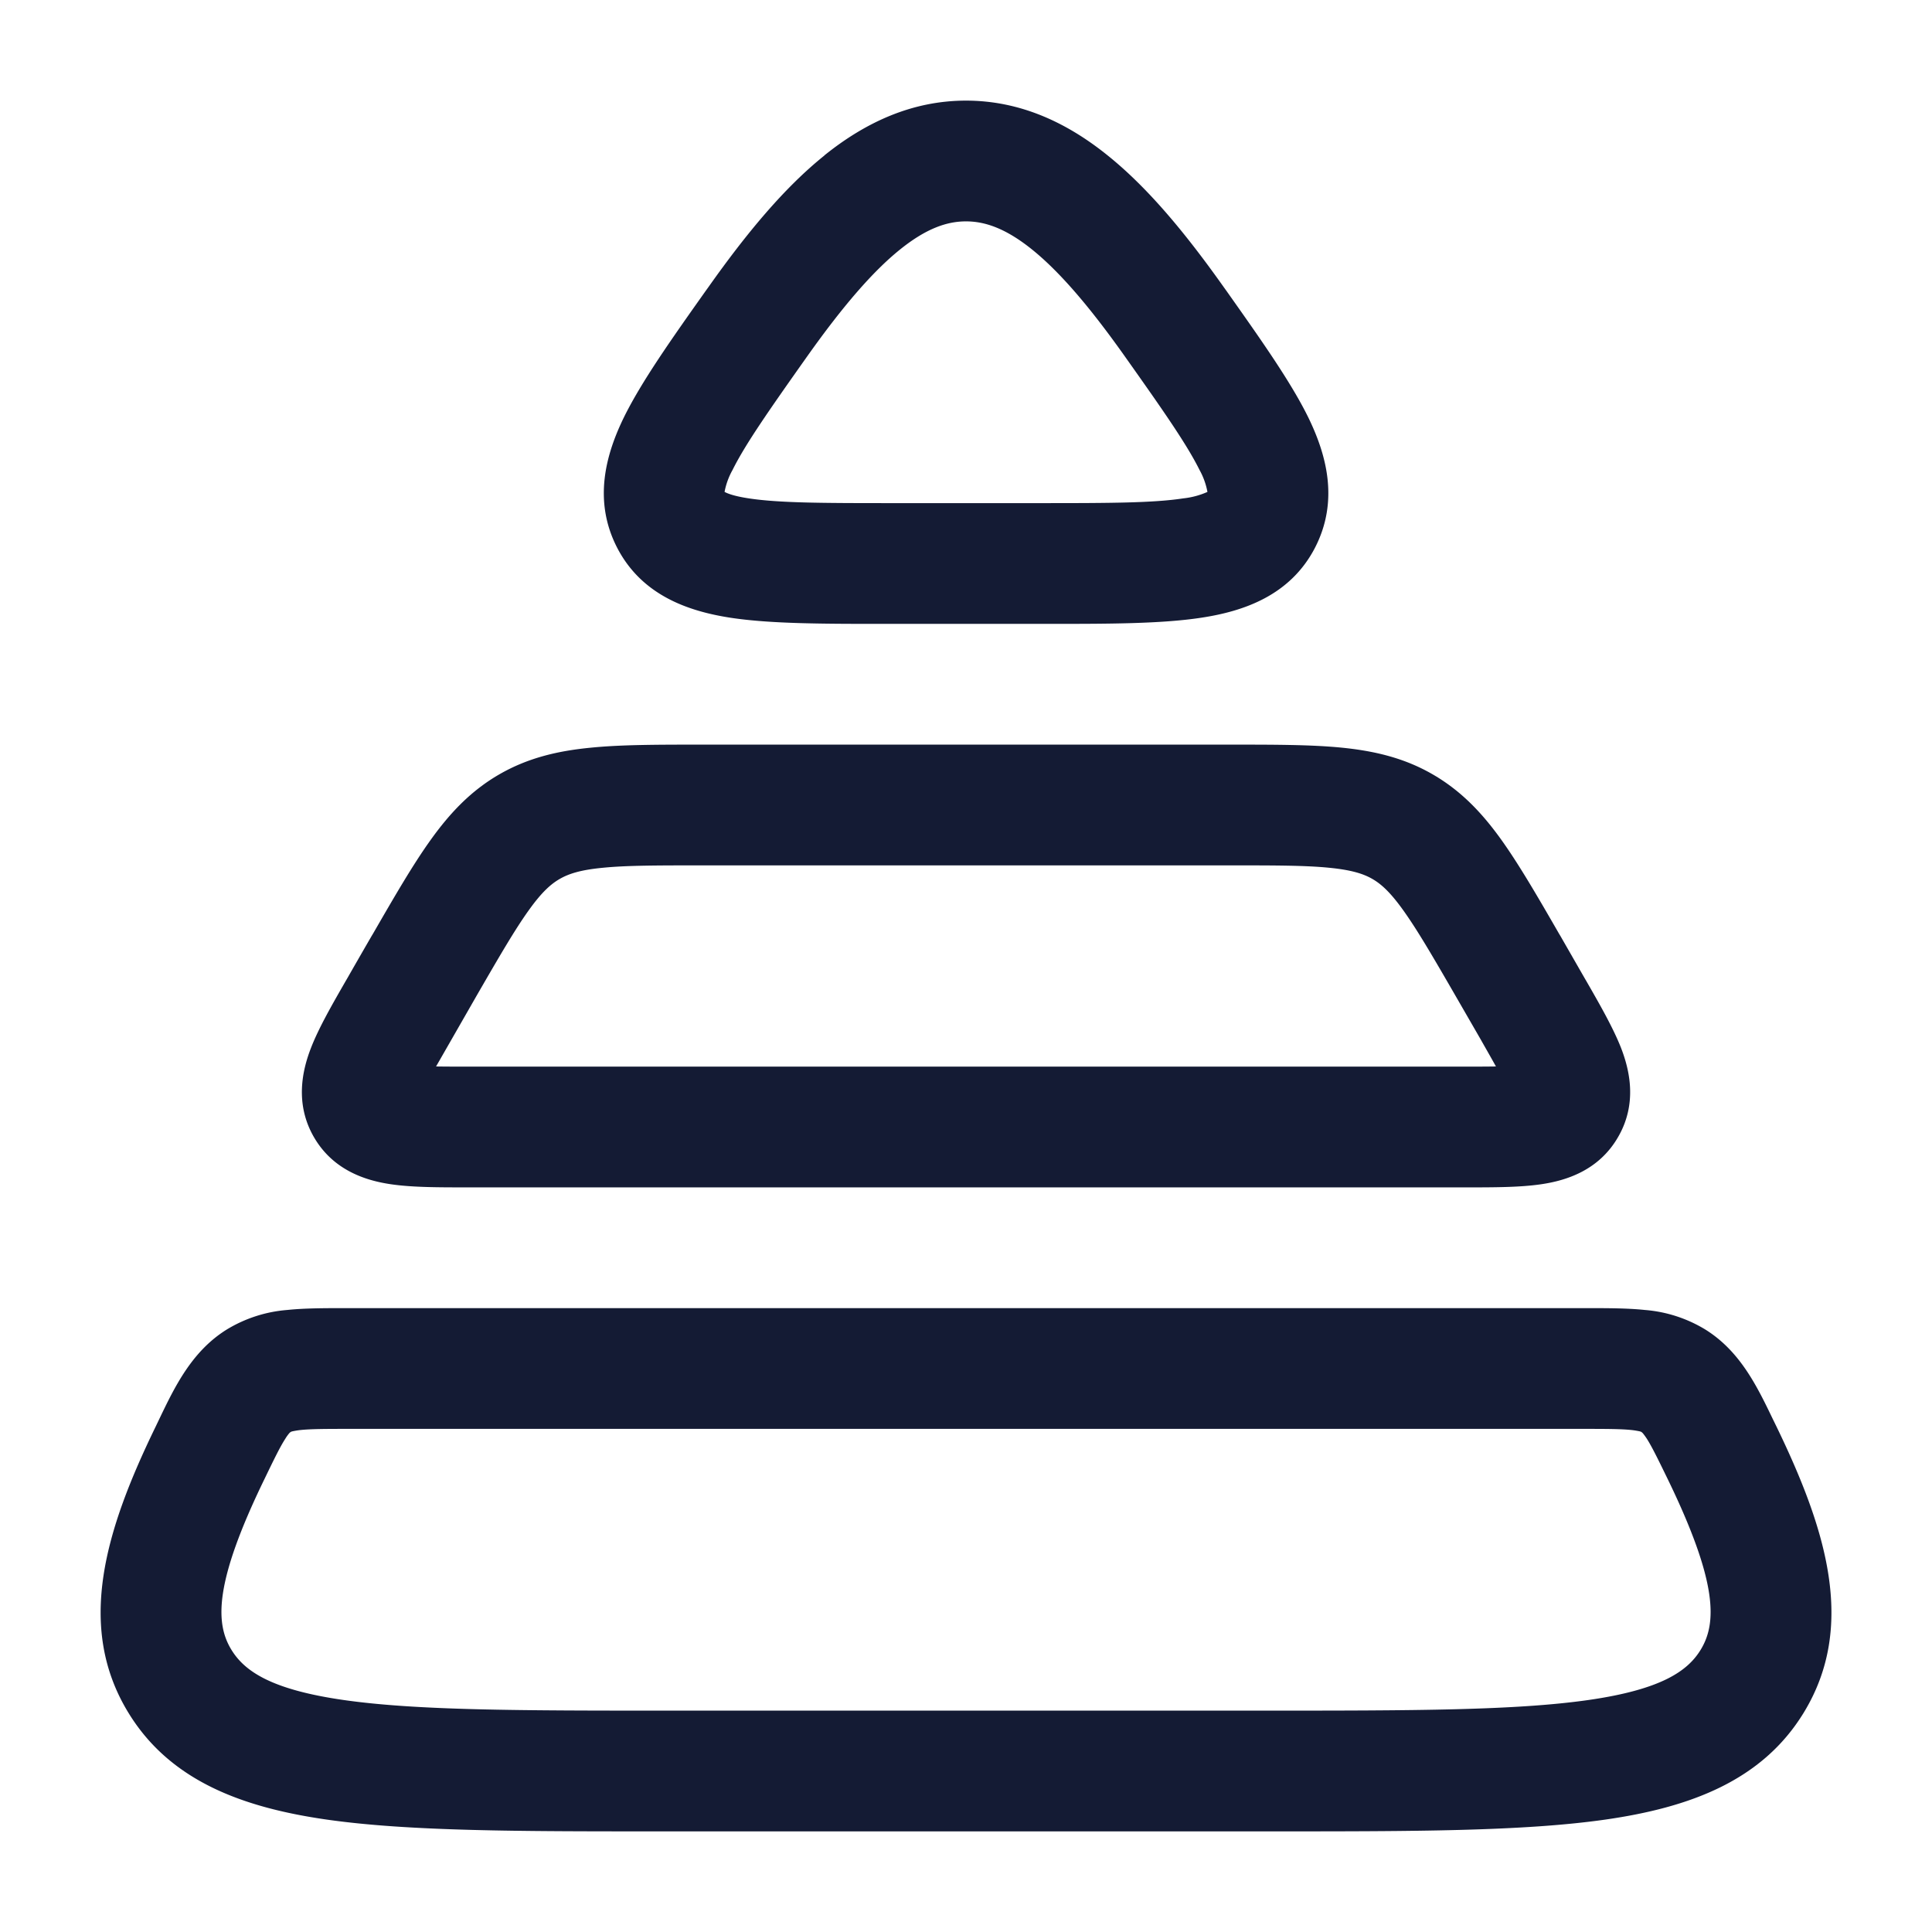 <svg xmlns="http://www.w3.org/2000/svg" width="24" height="24" fill="none"><path fill="#141B34" fill-rule="evenodd" d="M11.18 3.1c-.338.272-.712.705-1.155 1.33-.469.663-.765 1.086-.925 1.408a.9.9 0 0 0-.099.271v.002h.001c.036.02.12.053.3.08.372.057.915.059 1.758.059h1.881c.843 0 1.386-.002 1.758-.059a1 1 0 0 0 .3-.08v-.002a.9.9 0 0 0-.098-.271c-.16-.322-.456-.745-.925-1.407-.443-.626-.817-1.059-1.156-1.332-.327-.263-.585-.349-.82-.349s-.492.086-.82.35m-.94-1.169c.513-.413 1.093-.681 1.76-.681.668 0 1.248.268 1.76.681.502.403.97.97 1.44 1.633l.036.05c.422.597.791 1.118 1.01 1.559.23.467.392 1.043.09 1.63-.308.596-.89.791-1.41.87-.5.077-1.16.077-1.924.077H11c-.764 0-1.424 0-1.924-.076-.52-.08-1.102-.275-1.41-.871-.302-.587-.14-1.163.09-1.63.219-.441.587-.962 1.01-1.559l.036-.05c.47-.664.938-1.23 1.44-1.633M8.713 9.25h6.574c.538 0 .995 0 1.374.037.403.04.777.125 1.134.331.358.206.62.486.855.814.221.309.449.702.716 1.165l.018.03.302.526.024.041c.166.289.33.576.427.823.105.271.207.69-.038 1.11-.244.422-.66.54-.947.583-.264.04-.597.04-.933.04H5.782c-.337 0-.67 0-.934-.04-.286-.043-.702-.161-.947-.582-.244-.42-.143-.84-.038-1.11.096-.248.261-.535.427-.824l.024-.041q.15-.263.302-.525l.018-.03c.268-.464.495-.857.717-1.166.235-.328.496-.608.854-.814s.731-.291 1.134-.33c.38-.038.836-.038 1.374-.038m-1.227 1.53c-.281.027-.424.076-.532.138s-.222.161-.385.389c-.173.241-.364.57-.654 1.072l-.498.869c.117.002.251.002.412.002h12.342c.161 0 .295 0 .412-.002-.055-.1-.12-.213-.197-.349l-.3-.52c-.29-.502-.482-.831-.655-1.072-.163-.228-.276-.327-.384-.389s-.251-.11-.532-.138c-.297-.03-.68-.03-1.263-.03H8.748c-.582 0-.965 0-1.262.03m-3.147 5.47h-.031c-.267 0-.523 0-.741.023a1.7 1.7 0 0 0-.752.244c-.433.27-.645.712-.836 1.11l-.045.094c-.618 1.272-.996 2.477-.341 3.552.518.851 1.42 1.18 2.462 1.33 1.026.147 2.402.147 4.124.147h7.643c1.722 0 3.098 0 4.124-.147 1.042-.15 1.944-.479 2.462-1.33.655-1.075.276-2.28-.34-3.552l-.046-.094c-.192-.398-.403-.84-.836-1.11a1.7 1.7 0 0 0-.752-.244c-.218-.023-.474-.023-.74-.023zm-.743 1.55.015-.012.015-.006a1 1 0 0 1 .1-.017c.13-.014.303-.015.613-.015h15.323c.31 0 .484.001.612.015a1 1 0 0 1 .101.017l.015.006.015.013c.008.009.025.03.053.072.063.1.132.24.26.503.625 1.288.608 1.79.409 2.117-.162.266-.49.495-1.394.625-.907.13-2.175.132-3.976.132H8.244c-1.801 0-3.069-.002-3.976-.132-.905-.13-1.232-.36-1.394-.625-.2-.328-.216-.829.41-2.117.127-.263.196-.404.26-.503a.5.5 0 0 1 .052-.072" clip-rule="evenodd"/></svg>